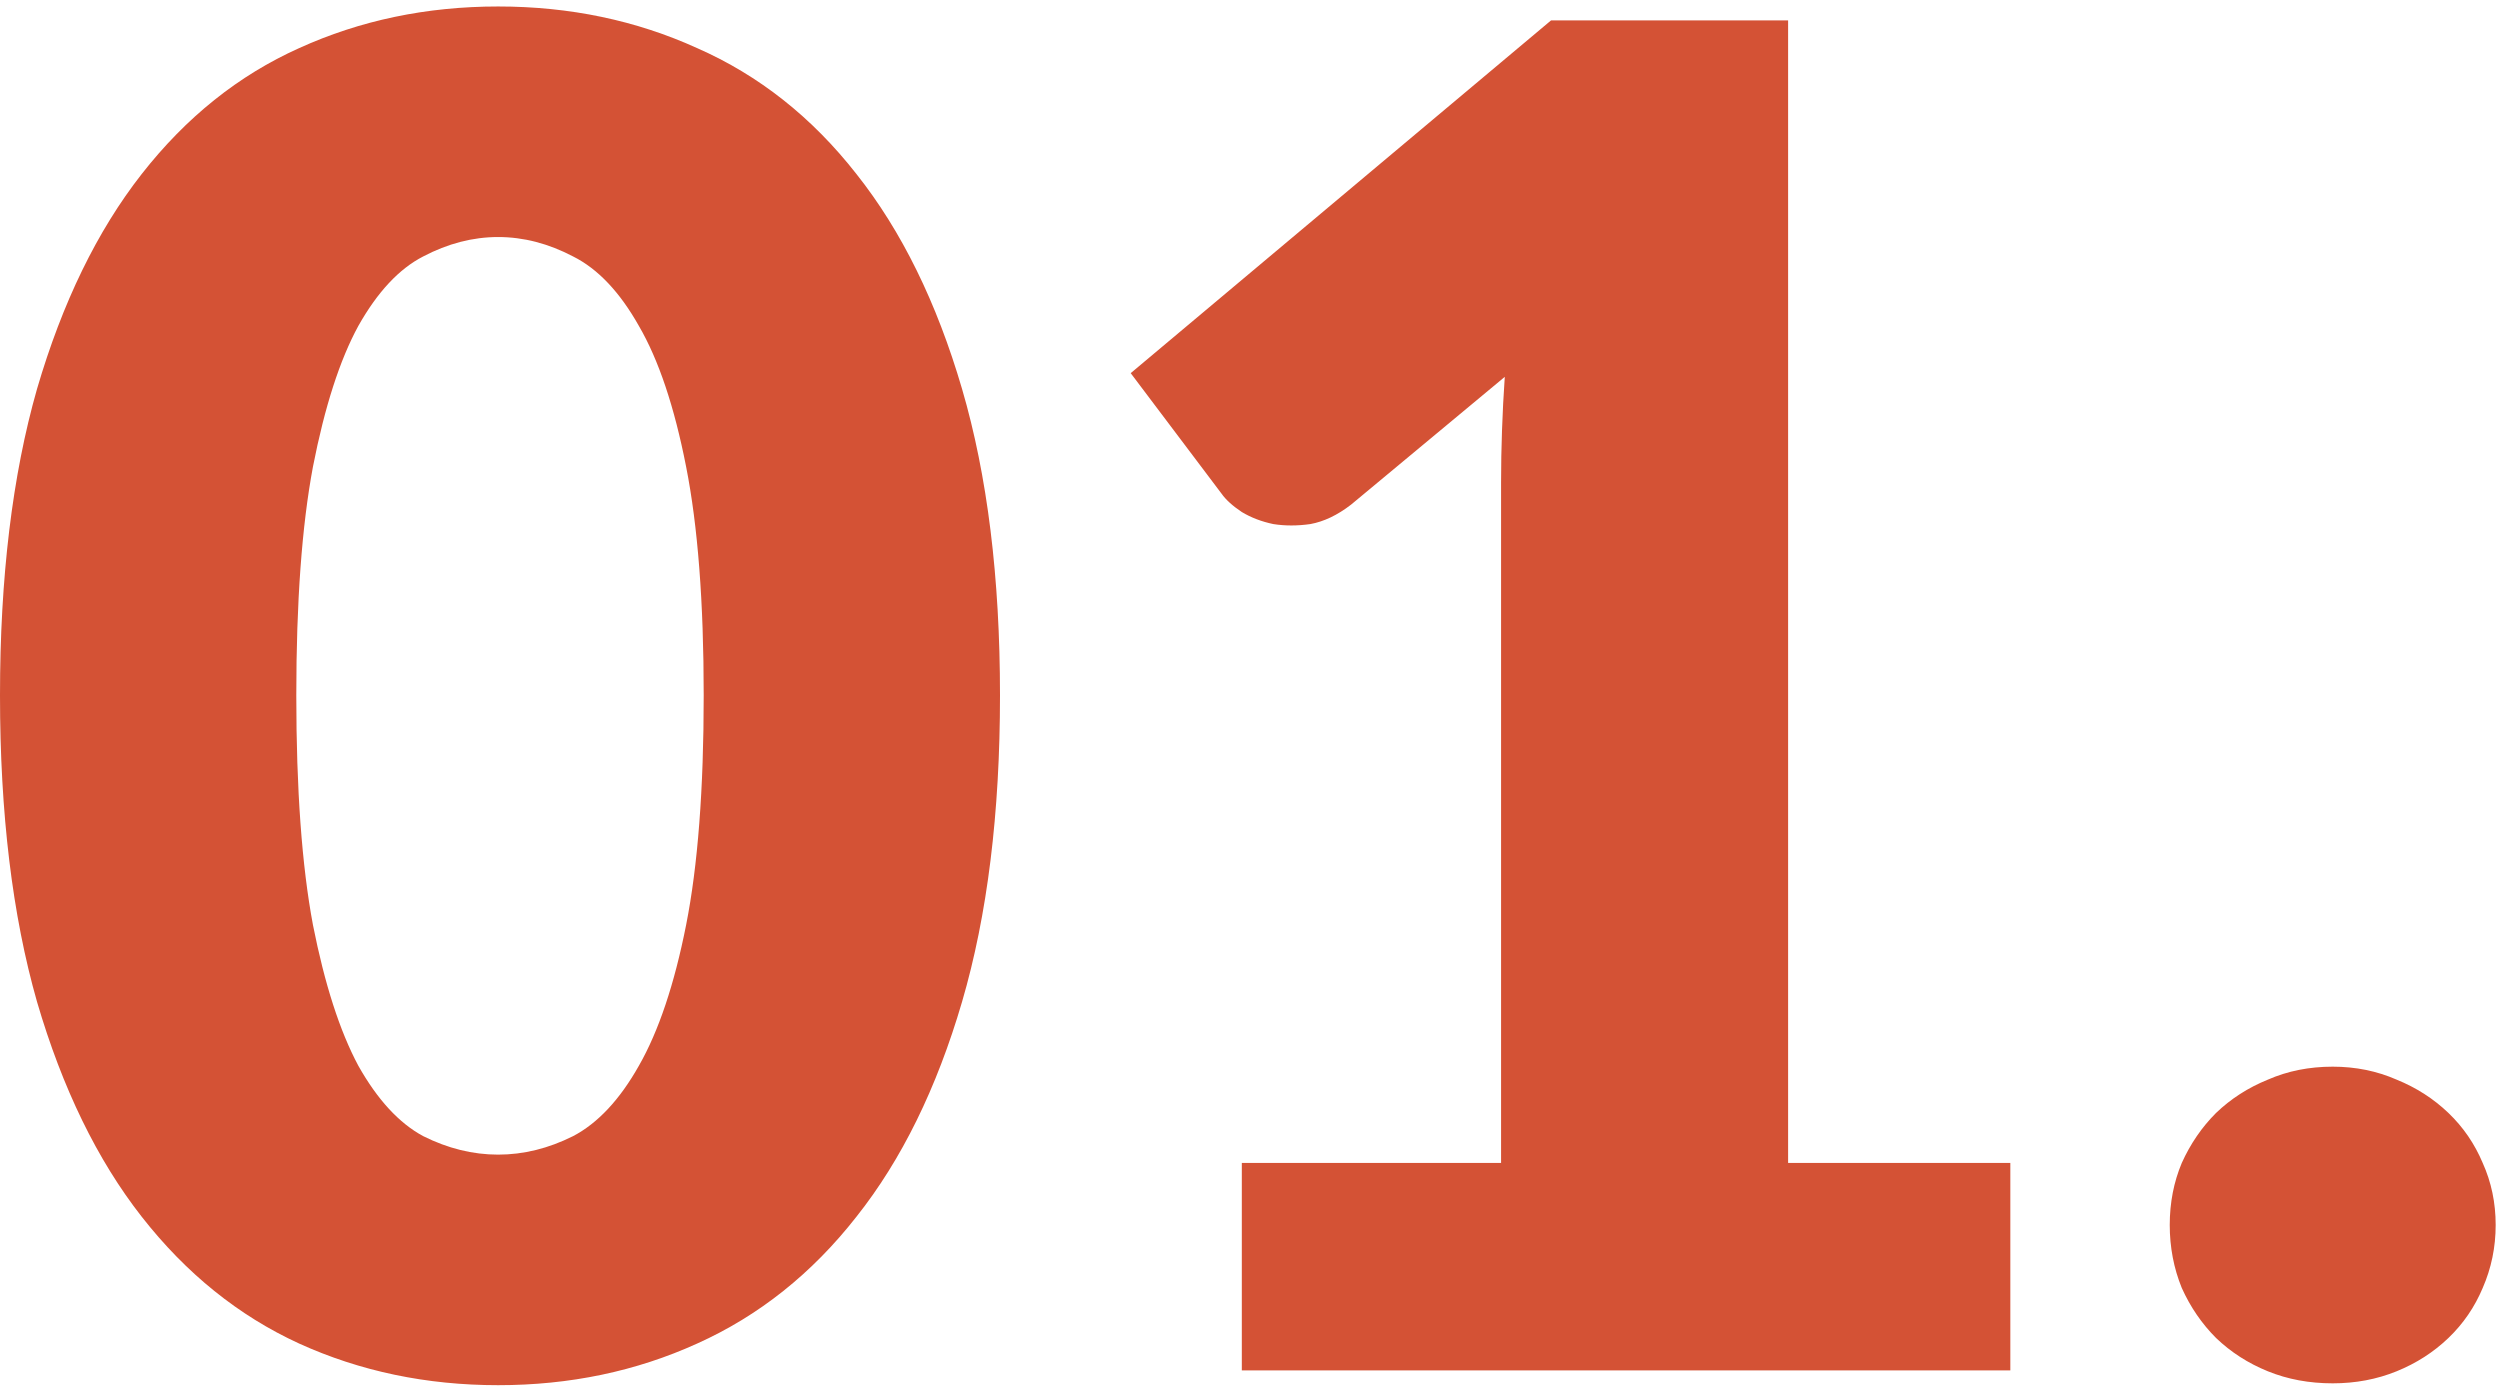 <svg width="135" height="75" viewBox="0 0 135 75" fill="none" xmlns="http://www.w3.org/2000/svg">
<path d="M54 37.55C54 43.917 53.317 49.433 51.95 54.1C50.583 58.767 48.683 62.633 46.25 65.7C43.85 68.767 40.983 71.05 37.65 72.55C34.35 74.05 30.767 74.8 26.9 74.8C23.033 74.8 19.45 74.05 16.15 72.55C12.883 71.05 10.05 68.767 7.65 65.7C5.25 62.633 3.367 58.767 2 54.1C0.667 49.433 1.41561e-07 43.917 1.41561e-07 37.55C1.41561e-07 31.183 0.667 25.667 2 21C3.367 16.333 5.25 12.467 7.65 9.4C10.05 6.333 12.883 4.067 16.15 2.6C19.45 1.1 23.033 0.35 26.9 0.35C30.767 0.35 34.35 1.1 37.65 2.6C40.983 4.067 43.85 6.333 46.25 9.4C48.683 12.467 50.583 16.333 51.95 21C53.317 25.667 54 31.183 54 37.55ZM38 37.55C38 32.517 37.683 28.4 37.05 25.2C36.417 21.967 35.567 19.433 34.5 17.6C33.467 15.767 32.283 14.517 30.95 13.85C29.617 13.15 28.267 12.8 26.9 12.8C25.533 12.8 24.183 13.15 22.85 13.85C21.55 14.517 20.383 15.767 19.35 17.6C18.35 19.433 17.533 21.967 16.9 25.2C16.3 28.4 16 32.517 16 37.55C16 42.617 16.3 46.75 16.9 49.95C17.533 53.15 18.35 55.683 19.35 57.55C20.383 59.383 21.55 60.65 22.85 61.35C24.183 62.017 25.533 62.35 26.9 62.35C28.267 62.35 29.617 62.017 30.95 61.35C32.283 60.65 33.467 59.383 34.5 57.55C35.567 55.683 36.417 53.15 37.05 49.95C37.683 46.75 38 42.617 38 37.55ZM108.558 62.8V74H67.058V62.8H81.058V26.05C81.058 25.117 81.075 24.183 81.108 23.25C81.141 22.283 81.191 21.317 81.258 20.35L72.958 27.25C72.225 27.817 71.491 28.167 70.758 28.3C70.058 28.4 69.391 28.4 68.758 28.3C68.124 28.167 67.558 27.95 67.058 27.65C66.558 27.317 66.191 26.983 65.958 26.65L61.058 20.15L83.758 1.1H96.558V62.8H108.558ZM117.166 66.15C117.166 64.95 117.382 63.833 117.816 62.8C118.282 61.767 118.899 60.867 119.666 60.1C120.466 59.333 121.399 58.733 122.466 58.3C123.532 57.833 124.699 57.6 125.966 57.6C127.199 57.6 128.349 57.833 129.416 58.3C130.482 58.733 131.416 59.333 132.216 60.1C133.016 60.867 133.632 61.767 134.066 62.8C134.532 63.833 134.766 64.95 134.766 66.15C134.766 67.35 134.532 68.483 134.066 69.55C133.632 70.583 133.016 71.483 132.216 72.25C131.416 73.017 130.482 73.617 129.416 74.05C128.349 74.483 127.199 74.7 125.966 74.7C124.699 74.7 123.532 74.483 122.466 74.05C121.399 73.617 120.466 73.017 119.666 72.25C118.899 71.483 118.282 70.583 117.816 69.55C117.382 68.483 117.166 67.35 117.166 66.15Z" fill="#D45235"/>
</svg>

